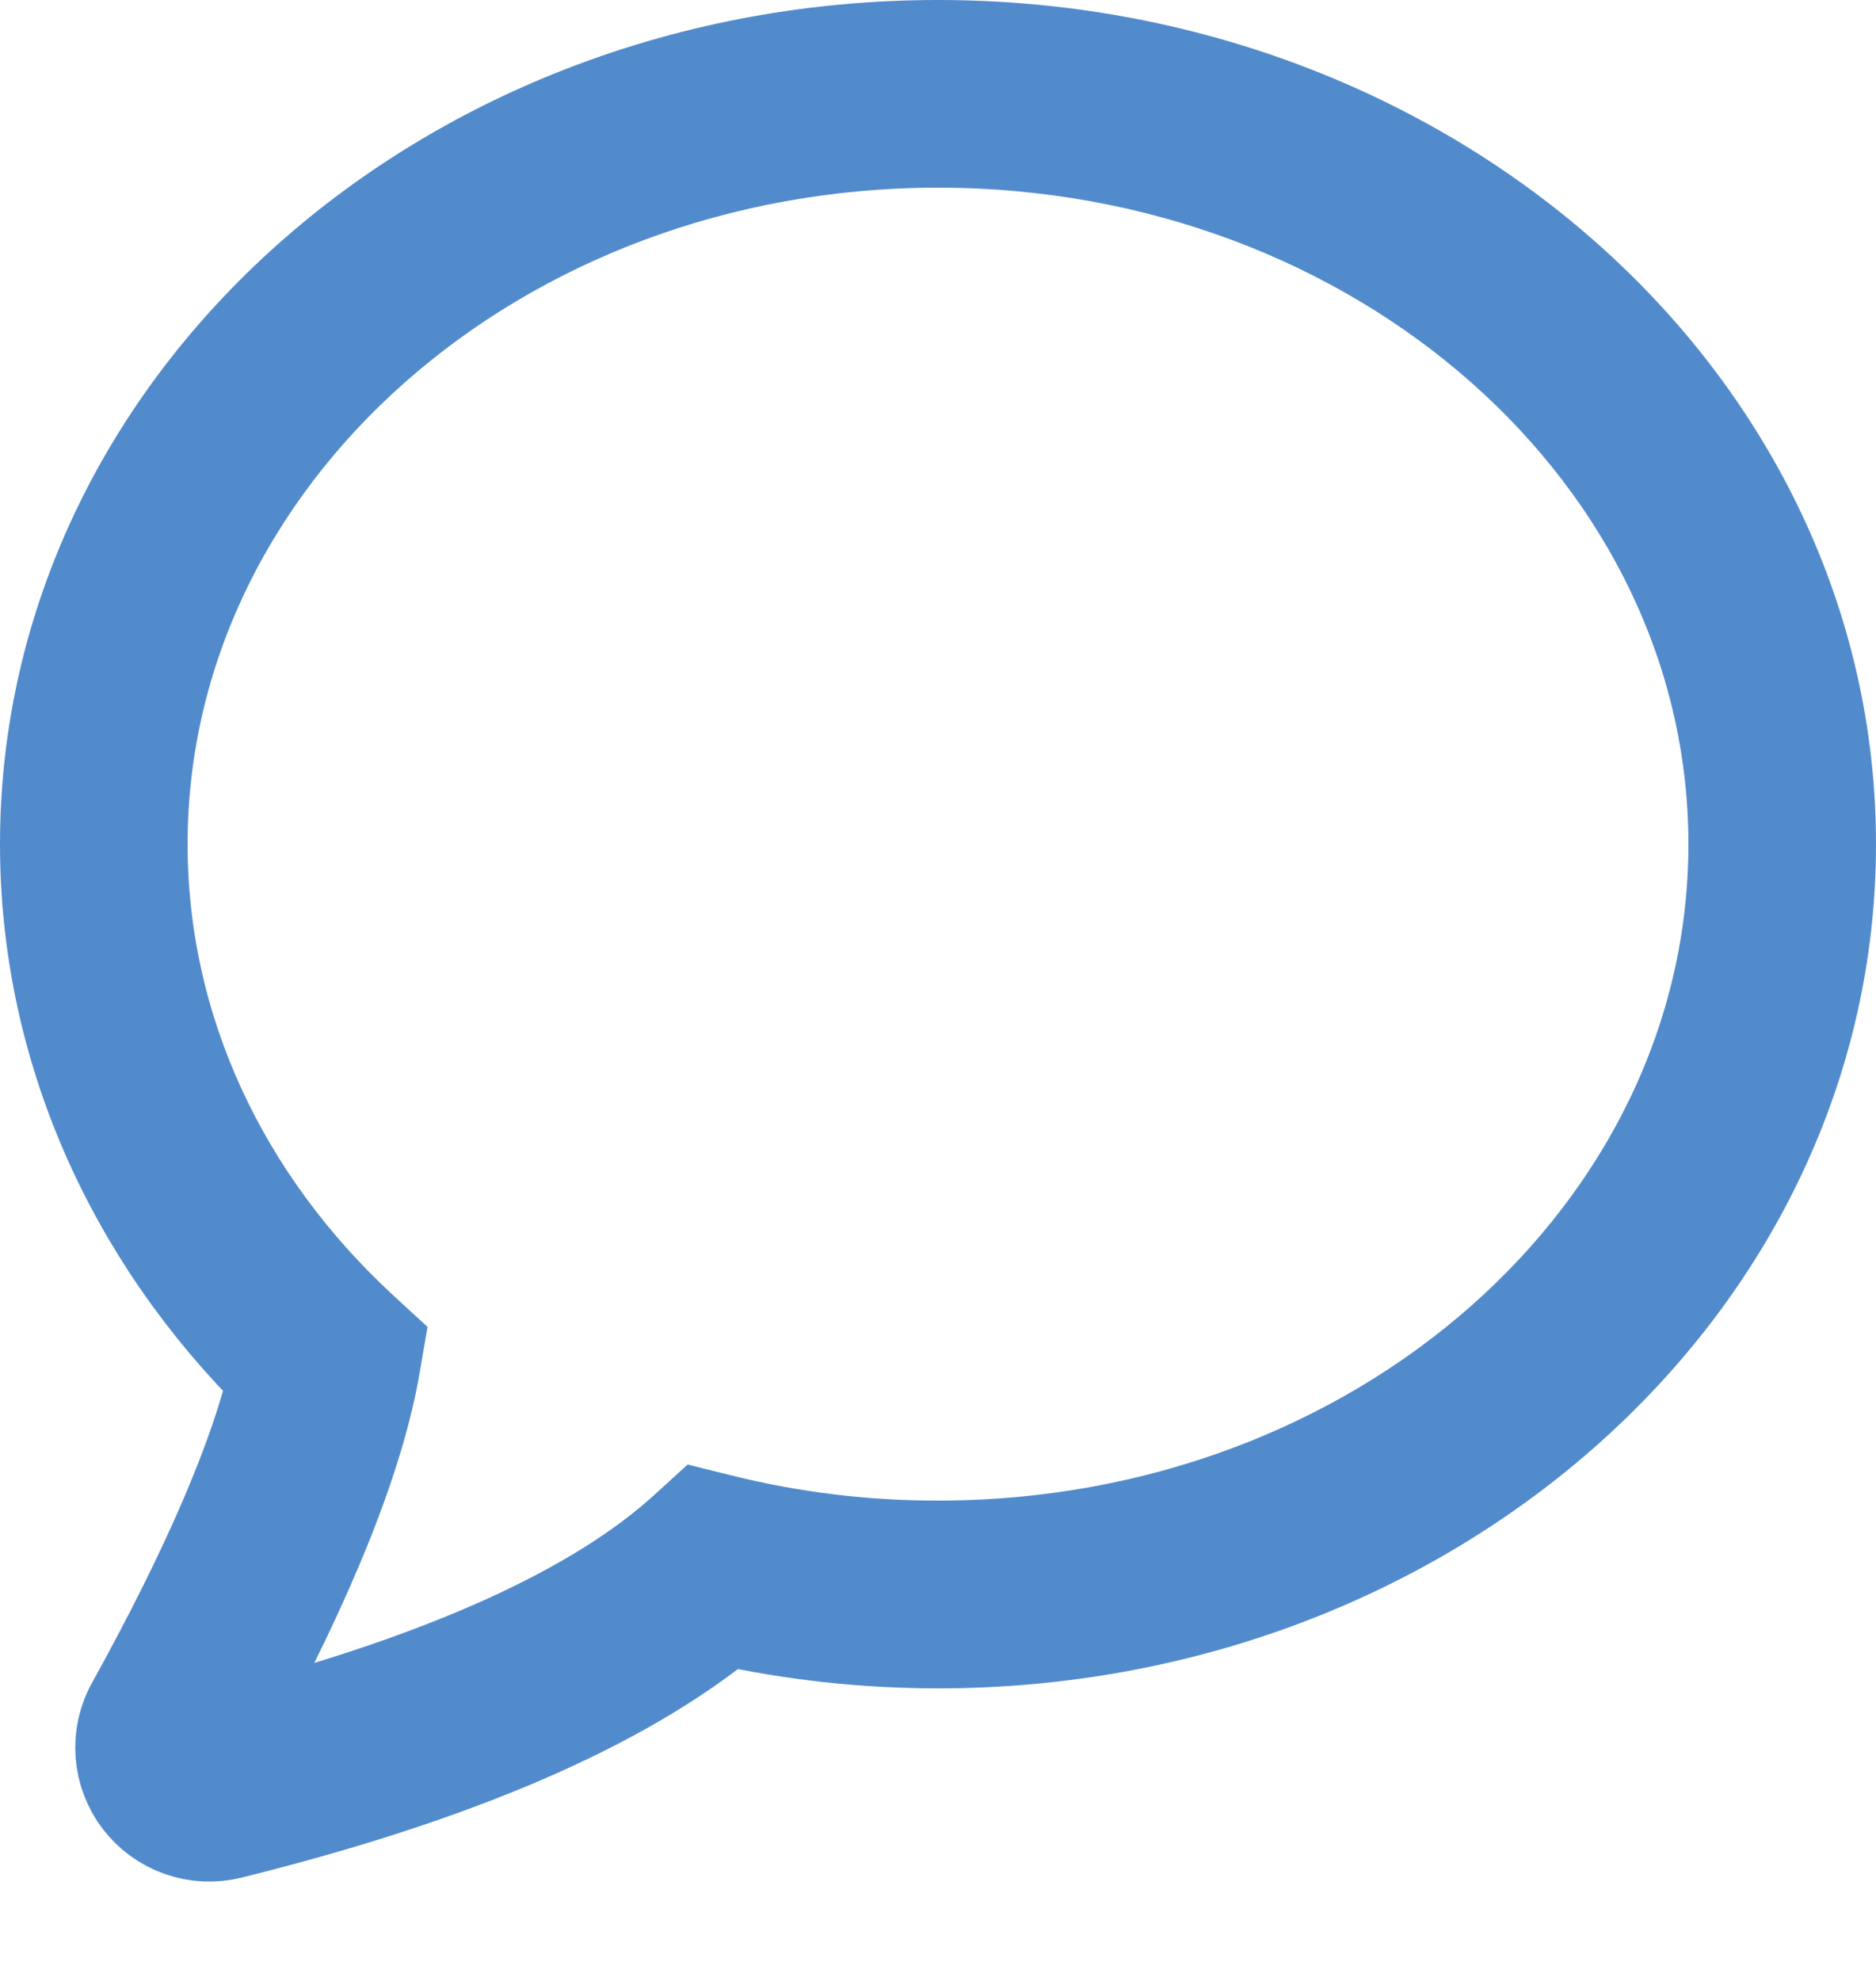 <svg preserveAspectRatio="none" width="18" height="19" viewBox="0 0 18 19" fill="none" xmlns="http://www.w3.org/2000/svg">
<path vector-effect="non-scaling-stroke" fill-rule="evenodd" clip-rule="evenodd" d="M6.954 15.472C5.932 16.312 4.348 16.99 2.197 17.524C2.048 17.561 1.892 17.554 1.748 17.503C1.604 17.453 1.477 17.361 1.384 17.24C1.291 17.119 1.236 16.973 1.224 16.82C1.213 16.668 1.246 16.515 1.321 16.382C2.051 15.062 2.509 13.995 2.695 13.193C1.295 11.811 0.5 10.011 0.5 8.097C0.5 3.887 4.318 0.5 9 0.5C13.682 0.5 17.5 3.887 17.5 8.097C17.5 12.306 13.682 15.694 9 15.694C8.312 15.694 7.626 15.62 6.954 15.472V15.472Z" stroke="#528BCC" stroke-linecap="round" stroke-linejoin="round"/>
<path vector-effect="non-scaling-stroke" fill-rule="evenodd" clip-rule="evenodd" d="M2.113 16.809C2.111 16.812 2.11 16.815 2.108 16.818C2.113 16.809 2.117 16.799 2.119 16.789L2.113 16.809ZM2.235 16.586C4.267 16.058 5.707 15.402 6.551 14.631L6.709 14.487L6.918 14.539C7.599 14.709 8.298 14.794 9 14.793C13.207 14.793 16.6 11.784 16.6 8.097C16.6 4.41 13.207 1.4 9 1.4C4.793 1.4 1.4 4.41 1.4 8.097C1.4 9.844 2.163 11.487 3.511 12.727L3.671 12.874L3.634 13.089C3.482 13.986 3.015 15.148 2.235 16.586H2.235Z" stroke="#528BCC" stroke-width="0.8" stroke-linecap="round"/>
<path vector-effect="non-scaling-stroke" d="M6.821 14.927C5.883 15.782 4.301 16.486 2.076 17.039C2.022 17.052 1.966 17.05 1.913 17.031C1.861 17.013 1.815 16.98 1.781 16.936C1.747 16.892 1.727 16.839 1.723 16.783C1.719 16.728 1.731 16.673 1.758 16.624V16.624C2.595 15.114 3.088 13.913 3.24 13.022C1.853 11.745 1 10.009 1 8.097C1 4.177 4.582 1 9 1C13.418 1 17 4.177 17 8.097C17 12.016 13.418 15.194 9 15.194C8.265 15.194 7.533 15.105 6.821 14.927V14.927Z" stroke="#528BCC" stroke-linecap="round" stroke-linejoin="round"/>
</svg>
